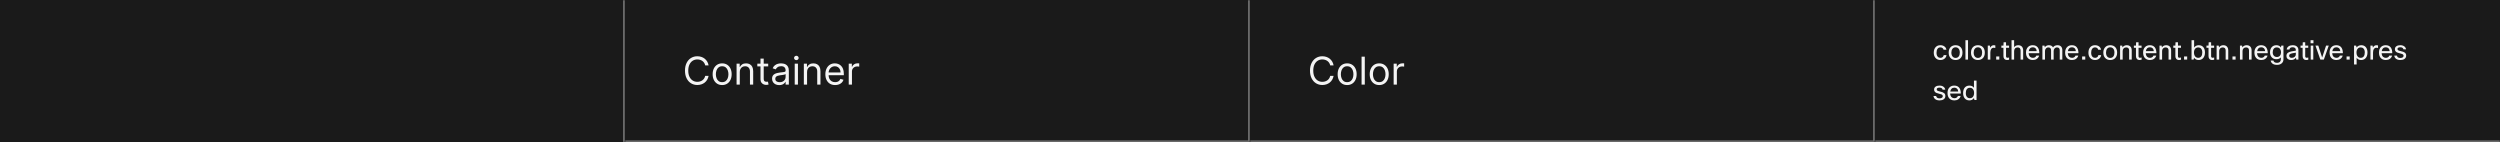 <svg width="1300" height="74" viewBox="0 0 1300 74" fill="none" xmlns="http://www.w3.org/2000/svg">
<rect x="0" y="0" width="1300" height="74" fill="#333333" stroke="none"/>
<mask id="path-1-inside-1_2129_34307" fill="white">
<path d="M0 0H325V74H0V0Z"/>
</mask>
<path d="M0 0H325V74H0V0Z" fill="#1A1A1A"/>
<path d="M324 0V74H326V0H324Z" fill="#707070" mask="url(#path-1-inside-1_2129_34307)"/>
<mask id="path-3-inside-2_2129_34307" fill="white">
<path d="M325 0H650V74H325V0Z"/>
</mask>
<path d="M325 0H650V74H325V0Z" fill="#1A1A1A"/>
<path d="M650 74V75H651V74H650ZM649 0V74H651V0H649ZM650 73H325V75H650V73Z" fill="#707070" mask="url(#path-3-inside-2_2129_34307)"/>
<path d="M368.466 34H366.705C366.6 33.493 366.418 33.048 366.158 32.665C365.902 32.281 365.589 31.959 365.22 31.699C364.856 31.434 364.451 31.235 364.006 31.102C363.561 30.97 363.097 30.903 362.614 30.903C361.733 30.903 360.935 31.126 360.22 31.571C359.51 32.016 358.944 32.672 358.523 33.538C358.106 34.405 357.898 35.468 357.898 36.727C357.898 37.987 358.106 39.05 358.523 39.916C358.944 40.783 359.51 41.438 360.22 41.883C360.935 42.329 361.733 42.551 362.614 42.551C363.097 42.551 363.561 42.485 364.006 42.352C364.451 42.22 364.856 42.023 365.22 41.763C365.589 41.498 365.902 41.173 366.158 40.79C366.418 40.401 366.6 39.956 366.705 39.455H368.466C368.333 40.198 368.092 40.863 367.741 41.45C367.391 42.037 366.955 42.537 366.435 42.949C365.914 43.356 365.329 43.666 364.68 43.879C364.036 44.092 363.348 44.199 362.614 44.199C361.373 44.199 360.27 43.896 359.304 43.29C358.338 42.684 357.578 41.822 357.024 40.705C356.47 39.587 356.193 38.261 356.193 36.727C356.193 35.193 356.47 33.867 357.024 32.75C357.578 31.633 358.338 30.771 359.304 30.165C360.27 29.559 361.373 29.256 362.614 29.256C363.348 29.256 364.036 29.362 364.68 29.575C365.329 29.788 365.914 30.101 366.435 30.513C366.955 30.92 367.391 31.417 367.741 32.004C368.092 32.587 368.333 33.252 368.466 34ZM375.517 44.227C374.532 44.227 373.668 43.993 372.924 43.524C372.186 43.055 371.608 42.4 371.191 41.557C370.779 40.714 370.574 39.729 370.574 38.602C370.574 37.466 370.779 36.474 371.191 35.626C371.608 34.779 372.186 34.121 372.924 33.652C373.668 33.183 374.532 32.949 375.517 32.949C376.502 32.949 377.363 33.183 378.102 33.652C378.845 34.121 379.423 34.779 379.835 35.626C380.252 36.474 380.46 37.466 380.46 38.602C380.46 39.729 380.252 40.714 379.835 41.557C379.423 42.4 378.845 43.055 378.102 43.524C377.363 43.993 376.502 44.227 375.517 44.227ZM375.517 42.722C376.265 42.722 376.88 42.53 377.363 42.146C377.846 41.763 378.204 41.258 378.436 40.633C378.668 40.008 378.784 39.331 378.784 38.602C378.784 37.873 378.668 37.194 378.436 36.564C378.204 35.934 377.846 35.425 377.363 35.037C376.88 34.649 376.265 34.455 375.517 34.455C374.769 34.455 374.153 34.649 373.67 35.037C373.187 35.425 372.83 35.934 372.598 36.564C372.366 37.194 372.25 37.873 372.25 38.602C372.25 39.331 372.366 40.008 372.598 40.633C372.83 41.258 373.187 41.763 373.67 42.146C374.153 42.53 374.769 42.722 375.517 42.722ZM384.695 37.438V44H383.018V33.091H384.638V34.795H384.78C385.036 34.242 385.424 33.796 385.945 33.46C386.465 33.119 387.138 32.949 387.962 32.949C388.7 32.949 389.347 33.1 389.901 33.403C390.455 33.702 390.885 34.156 391.193 34.767C391.501 35.373 391.655 36.14 391.655 37.068V44H389.979V37.182C389.979 36.325 389.756 35.657 389.311 35.179C388.866 34.696 388.255 34.455 387.479 34.455C386.944 34.455 386.465 34.571 386.044 34.803C385.627 35.035 385.298 35.373 385.057 35.818C384.815 36.263 384.695 36.803 384.695 37.438ZM399.462 33.091V34.511H393.809V33.091H399.462ZM395.456 30.477H397.132V40.875C397.132 41.349 397.201 41.704 397.338 41.94C397.48 42.172 397.66 42.329 397.878 42.409C398.101 42.485 398.335 42.523 398.581 42.523C398.766 42.523 398.917 42.513 399.036 42.494C399.154 42.471 399.249 42.452 399.32 42.438L399.661 43.943C399.547 43.986 399.389 44.028 399.185 44.071C398.981 44.118 398.723 44.142 398.411 44.142C397.937 44.142 397.473 44.04 397.019 43.837C396.569 43.633 396.195 43.323 395.897 42.906C395.603 42.49 395.456 41.964 395.456 41.33V30.477ZM405.194 44.256C404.502 44.256 403.875 44.126 403.311 43.865C402.748 43.6 402.301 43.219 401.969 42.722C401.638 42.22 401.472 41.614 401.472 40.903C401.472 40.278 401.595 39.772 401.841 39.383C402.087 38.99 402.417 38.683 402.828 38.46C403.24 38.238 403.695 38.072 404.192 37.963C404.694 37.849 405.198 37.76 405.705 37.693C406.368 37.608 406.905 37.544 407.317 37.501C407.734 37.454 408.037 37.376 408.226 37.267C408.42 37.158 408.517 36.969 408.517 36.699V36.642C408.517 35.941 408.326 35.397 407.942 35.008C407.563 34.62 406.988 34.426 406.216 34.426C405.416 34.426 404.789 34.601 404.334 34.952C403.88 35.302 403.56 35.676 403.375 36.074L401.784 35.506C402.069 34.843 402.447 34.327 402.921 33.957C403.399 33.583 403.92 33.323 404.483 33.176C405.051 33.025 405.61 32.949 406.159 32.949C406.51 32.949 406.912 32.992 407.367 33.077C407.826 33.157 408.269 33.325 408.695 33.581C409.126 33.837 409.483 34.222 409.767 34.739C410.051 35.255 410.194 35.946 410.194 36.812V44H408.517V42.523H408.432C408.319 42.76 408.129 43.013 407.864 43.283C407.599 43.553 407.246 43.782 406.806 43.972C406.365 44.161 405.828 44.256 405.194 44.256ZM405.449 42.75C406.112 42.75 406.671 42.62 407.125 42.359C407.585 42.099 407.93 41.763 408.162 41.351C408.399 40.939 408.517 40.506 408.517 40.051V38.517C408.446 38.602 408.29 38.68 408.049 38.751C407.812 38.818 407.537 38.877 407.225 38.929C406.917 38.976 406.616 39.019 406.323 39.057C406.034 39.09 405.8 39.118 405.62 39.142C405.184 39.199 404.777 39.291 404.398 39.419C404.024 39.542 403.721 39.729 403.489 39.98C403.262 40.226 403.148 40.562 403.148 40.989C403.148 41.571 403.364 42.011 403.794 42.31C404.23 42.603 404.782 42.75 405.449 42.75ZM413.253 44V33.091H414.929V44H413.253ZM414.105 31.273C413.778 31.273 413.497 31.162 413.26 30.939C413.028 30.716 412.912 30.449 412.912 30.136C412.912 29.824 413.028 29.556 413.26 29.334C413.497 29.111 413.778 29 414.105 29C414.432 29 414.711 29.111 414.943 29.334C415.18 29.556 415.298 29.824 415.298 30.136C415.298 30.449 415.18 30.716 414.943 30.939C414.711 31.162 414.432 31.273 414.105 31.273ZM419.675 37.438V44H417.999V33.091H419.618V34.795H419.76C420.016 34.242 420.404 33.796 420.925 33.46C421.446 33.119 422.118 32.949 422.942 32.949C423.681 32.949 424.327 33.1 424.881 33.403C425.435 33.702 425.866 34.156 426.174 34.767C426.481 35.373 426.635 36.14 426.635 37.068V44H424.959V37.182C424.959 36.325 424.737 35.657 424.292 35.179C423.846 34.696 423.236 34.455 422.459 34.455C421.924 34.455 421.446 34.571 421.025 34.803C420.608 35.035 420.279 35.373 420.037 35.818C419.796 36.263 419.675 36.803 419.675 37.438ZM434.272 44.227C433.221 44.227 432.314 43.995 431.552 43.531C430.794 43.062 430.21 42.409 429.798 41.571C429.39 40.728 429.187 39.748 429.187 38.631C429.187 37.513 429.39 36.528 429.798 35.676C430.21 34.819 430.782 34.151 431.516 33.673C432.255 33.19 433.117 32.949 434.102 32.949C434.67 32.949 435.231 33.044 435.785 33.233C436.339 33.422 436.843 33.73 437.298 34.156C437.752 34.578 438.114 35.136 438.384 35.832C438.654 36.528 438.789 37.385 438.789 38.403V39.114H430.38V37.665H437.085C437.085 37.049 436.961 36.5 436.715 36.017C436.474 35.534 436.128 35.153 435.678 34.874C435.233 34.594 434.708 34.455 434.102 34.455C433.434 34.455 432.856 34.62 432.369 34.952C431.886 35.278 431.514 35.705 431.254 36.23C430.993 36.756 430.863 37.319 430.863 37.92V38.886C430.863 39.71 431.005 40.409 431.289 40.981C431.578 41.55 431.978 41.983 432.489 42.281C433.001 42.575 433.595 42.722 434.272 42.722C434.712 42.722 435.11 42.66 435.465 42.537C435.825 42.409 436.135 42.22 436.396 41.969C436.656 41.713 436.857 41.396 436.999 41.017L438.619 41.472C438.448 42.021 438.162 42.504 437.759 42.92C437.357 43.332 436.86 43.654 436.268 43.886C435.676 44.114 435.011 44.227 434.272 44.227ZM441.339 44V33.091H442.958V34.739H443.072C443.271 34.199 443.63 33.761 444.151 33.425C444.672 33.089 445.259 32.92 445.913 32.92C446.036 32.92 446.19 32.923 446.374 32.928C446.559 32.932 446.699 32.939 446.793 32.949V34.653C446.737 34.639 446.606 34.618 446.403 34.59C446.204 34.556 445.993 34.54 445.771 34.54C445.24 34.54 444.767 34.651 444.35 34.874C443.938 35.091 443.612 35.394 443.37 35.783C443.133 36.166 443.015 36.604 443.015 37.097V44H441.339Z" fill="white" fill-opacity="0.95"/>
<mask id="path-6-inside-3_2129_34307" fill="white">
<path d="M650 0H975V74H650V0Z"/>
</mask>
<path d="M650 0H975V74H650V0Z" fill="#1A1A1A"/>
<path d="M975 74V75H976V74H975ZM974 0V74H976V0H974ZM975 73H650V75H975V73Z" fill="#707070" mask="url(#path-6-inside-3_2129_34307)"/>
<path d="M693.466 34H691.705C691.6 33.493 691.418 33.048 691.158 32.665C690.902 32.281 690.589 31.959 690.22 31.699C689.856 31.434 689.451 31.235 689.006 31.102C688.561 30.97 688.097 30.903 687.614 30.903C686.733 30.903 685.935 31.126 685.22 31.571C684.51 32.016 683.944 32.672 683.523 33.538C683.106 34.405 682.898 35.468 682.898 36.727C682.898 37.987 683.106 39.05 683.523 39.916C683.944 40.783 684.51 41.438 685.22 41.883C685.935 42.329 686.733 42.551 687.614 42.551C688.097 42.551 688.561 42.485 689.006 42.352C689.451 42.22 689.856 42.023 690.22 41.763C690.589 41.498 690.902 41.173 691.158 40.79C691.418 40.401 691.6 39.956 691.705 39.455H693.466C693.333 40.198 693.092 40.863 692.741 41.45C692.391 42.037 691.955 42.537 691.435 42.949C690.914 43.356 690.329 43.666 689.68 43.879C689.036 44.092 688.348 44.199 687.614 44.199C686.373 44.199 685.27 43.896 684.304 43.29C683.338 42.684 682.578 41.822 682.024 40.705C681.47 39.587 681.193 38.261 681.193 36.727C681.193 35.193 681.47 33.867 682.024 32.75C682.578 31.633 683.338 30.771 684.304 30.165C685.27 29.559 686.373 29.256 687.614 29.256C688.348 29.256 689.036 29.362 689.68 29.575C690.329 29.788 690.914 30.101 691.435 30.513C691.955 30.92 692.391 31.417 692.741 32.004C693.092 32.587 693.333 33.252 693.466 34ZM700.517 44.227C699.532 44.227 698.668 43.993 697.924 43.524C697.186 43.055 696.608 42.4 696.191 41.557C695.779 40.714 695.574 39.729 695.574 38.602C695.574 37.466 695.779 36.474 696.191 35.626C696.608 34.779 697.186 34.121 697.924 33.652C698.668 33.183 699.532 32.949 700.517 32.949C701.502 32.949 702.363 33.183 703.102 33.652C703.845 34.121 704.423 34.779 704.835 35.626C705.252 36.474 705.46 37.466 705.46 38.602C705.46 39.729 705.252 40.714 704.835 41.557C704.423 42.4 703.845 43.055 703.102 43.524C702.363 43.993 701.502 44.227 700.517 44.227ZM700.517 42.722C701.265 42.722 701.88 42.53 702.363 42.146C702.846 41.763 703.204 41.258 703.436 40.633C703.668 40.008 703.784 39.331 703.784 38.602C703.784 37.873 703.668 37.194 703.436 36.564C703.204 35.934 702.846 35.425 702.363 35.037C701.88 34.649 701.265 34.455 700.517 34.455C699.769 34.455 699.153 34.649 698.67 35.037C698.187 35.425 697.83 35.934 697.598 36.564C697.366 37.194 697.25 37.873 697.25 38.602C697.25 39.331 697.366 40.008 697.598 40.633C697.83 41.258 698.187 41.763 698.67 42.146C699.153 42.53 699.769 42.722 700.517 42.722ZM709.695 29.454V44H708.018V29.454H709.695ZM717.196 44.227C716.212 44.227 715.347 43.993 714.604 43.524C713.865 43.055 713.288 42.4 712.871 41.557C712.459 40.714 712.253 39.729 712.253 38.602C712.253 37.466 712.459 36.474 712.871 35.626C713.288 34.779 713.865 34.121 714.604 33.652C715.347 33.183 716.212 32.949 717.196 32.949C718.181 32.949 719.043 33.183 719.782 33.652C720.525 34.121 721.103 34.779 721.515 35.626C721.931 36.474 722.14 37.466 722.14 38.602C722.14 39.729 721.931 40.714 721.515 41.557C721.103 42.4 720.525 43.055 719.782 43.524C719.043 43.993 718.181 44.227 717.196 44.227ZM717.196 42.722C717.944 42.722 718.56 42.53 719.043 42.146C719.526 41.763 719.883 41.258 720.115 40.633C720.347 40.008 720.463 39.331 720.463 38.602C720.463 37.873 720.347 37.194 720.115 36.564C719.883 35.934 719.526 35.425 719.043 35.037C718.56 34.649 717.944 34.455 717.196 34.455C716.448 34.455 715.833 34.649 715.35 35.037C714.867 35.425 714.509 35.934 714.277 36.564C714.045 37.194 713.929 37.873 713.929 38.602C713.929 39.331 714.045 40.008 714.277 40.633C714.509 41.258 714.867 41.763 715.35 42.146C715.833 42.53 716.448 42.722 717.196 42.722ZM724.698 44V33.091H726.317V34.739H726.431C726.63 34.199 726.99 33.761 727.511 33.425C728.031 33.089 728.619 32.92 729.272 32.92C729.395 32.92 729.549 32.923 729.734 32.928C729.918 32.932 730.058 32.939 730.153 32.949V34.653C730.096 34.639 729.966 34.618 729.762 34.59C729.563 34.556 729.353 34.54 729.13 34.54C728.6 34.54 728.126 34.651 727.71 34.874C727.298 35.091 726.971 35.394 726.729 35.783C726.493 36.166 726.374 36.604 726.374 37.097V44H724.698Z" fill="white" fill-opacity="0.95"/>
<mask id="path-9-inside-4_2129_34307" fill="white">
<path d="M975 0H1300V74H975V0Z"/>
</mask>
<path d="M975 0H1300V74H975V0Z" fill="#1A1A1A"/>
<path d="M1300 73H975V75H1300V73Z" fill="#707070" mask="url(#path-9-inside-4_2129_34307)"/>
<path d="M1010.73 28.662H1012.2C1012.08 29.446 1011.72 30.076 1011.09 30.552C1010.52 30.991 1009.83 31.21 1009 31.21C1007.93 31.21 1007.08 30.841 1006.44 30.104C1005.85 29.423 1005.56 28.527 1005.56 27.416C1005.56 26.128 1005.91 25.129 1006.62 24.42C1007.23 23.813 1008.02 23.51 1008.99 23.51C1009.89 23.51 1010.62 23.748 1011.2 24.224C1011.72 24.644 1012.03 25.195 1012.14 25.876H1010.66C1010.56 25.484 1010.37 25.181 1010.08 24.966C1009.8 24.751 1009.45 24.644 1009.02 24.644C1008.36 24.644 1007.85 24.905 1007.49 25.428C1007.16 25.913 1006.99 26.59 1006.99 27.458C1006.99 28.363 1007.21 29.049 1007.66 29.516C1008.01 29.889 1008.47 30.076 1009.03 30.076C1009.52 30.076 1009.91 29.936 1010.22 29.656C1010.49 29.413 1010.66 29.082 1010.73 28.662ZM1013.31 27.36C1013.31 26.025 1013.71 25.017 1014.5 24.336C1015.14 23.785 1015.94 23.51 1016.91 23.51C1018.04 23.51 1018.93 23.869 1019.57 24.588C1020.19 25.26 1020.49 26.184 1020.49 27.36C1020.49 28.676 1020.11 29.679 1019.33 30.37C1018.7 30.93 1017.89 31.21 1016.9 31.21C1015.77 31.21 1014.88 30.837 1014.22 30.09C1013.62 29.409 1013.31 28.499 1013.31 27.36ZM1014.71 27.36C1014.71 28.293 1014.95 29.007 1015.43 29.502C1015.82 29.913 1016.32 30.118 1016.92 30.118C1017.63 30.118 1018.18 29.852 1018.56 29.32C1018.92 28.835 1019.09 28.181 1019.09 27.36C1019.09 26.408 1018.86 25.689 1018.39 25.204C1018.01 24.803 1017.52 24.602 1016.91 24.602C1016.21 24.602 1015.66 24.868 1015.27 25.4C1014.9 25.885 1014.71 26.539 1014.71 27.36ZM1023.37 20.92V31H1022.03V20.92H1023.37ZM1024.92 27.36C1024.92 26.025 1025.32 25.017 1026.11 24.336C1026.74 23.785 1027.55 23.51 1028.52 23.51C1029.65 23.51 1030.53 23.869 1031.18 24.588C1031.79 25.26 1032.1 26.184 1032.1 27.36C1032.1 28.676 1031.71 29.679 1030.94 30.37C1030.3 30.93 1029.49 31.21 1028.5 31.21C1027.37 31.21 1026.48 30.837 1025.83 30.09C1025.22 29.409 1024.92 28.499 1024.92 27.36ZM1026.32 27.36C1026.32 28.293 1026.56 29.007 1027.03 29.502C1027.43 29.913 1027.92 30.118 1028.53 30.118C1029.24 30.118 1029.79 29.852 1030.17 29.32C1030.52 28.835 1030.7 28.181 1030.7 27.36C1030.7 26.408 1030.47 25.689 1030 25.204C1029.62 24.803 1029.12 24.602 1028.52 24.602C1027.82 24.602 1027.27 24.868 1026.88 25.4C1026.51 25.885 1026.32 26.539 1026.32 27.36ZM1034.98 31H1033.64V23.72H1034.74L1034.93 24.798C1035.34 23.939 1035.95 23.51 1036.77 23.51C1037.04 23.51 1037.31 23.543 1037.57 23.608V24.952C1037.25 24.868 1036.97 24.826 1036.72 24.826C1036.18 24.826 1035.75 25.045 1035.44 25.484C1035.14 25.923 1034.98 26.543 1034.98 27.346V31ZM1039.64 31H1038.02V29.376H1039.64V31ZM1044.73 29.922V31.07C1044.39 31.163 1044.06 31.21 1043.74 31.21C1043.07 31.21 1042.56 31 1042.23 30.58C1041.94 30.235 1041.79 29.773 1041.79 29.194V24.868H1040.72V23.72H1041.79L1041.88 21.97H1043.14V23.72H1044.71V24.868H1043.14V29.222C1043.14 29.763 1043.39 30.034 1043.91 30.034C1044.15 30.034 1044.43 29.997 1044.73 29.922ZM1047.34 31H1046V20.92H1047.34V24.546C1047.87 23.855 1048.58 23.51 1049.47 23.51C1050.33 23.51 1050.99 23.776 1051.44 24.308C1051.84 24.784 1052.05 25.433 1052.05 26.254V31H1050.7V26.268C1050.7 25.195 1050.18 24.658 1049.15 24.658C1048.6 24.658 1048.15 24.849 1047.8 25.232C1047.5 25.577 1047.34 26.021 1047.34 26.562V31ZM1058.9 28.9H1060.35C1060.15 29.637 1059.74 30.216 1059.13 30.636C1058.57 31.019 1057.88 31.21 1057.09 31.21C1055.94 31.21 1055.05 30.846 1054.4 30.118C1053.81 29.437 1053.52 28.517 1053.52 27.36C1053.52 26.044 1053.89 25.045 1054.64 24.364C1055.26 23.795 1056.05 23.51 1057.02 23.51C1058.16 23.51 1059.02 23.879 1059.6 24.616C1060.16 25.325 1060.44 26.338 1060.44 27.654H1054.89C1054.95 28.513 1055.21 29.152 1055.68 29.572C1056.06 29.908 1056.54 30.076 1057.13 30.076C1057.59 30.076 1057.99 29.95 1058.32 29.698C1058.6 29.483 1058.79 29.217 1058.9 28.9ZM1057.05 24.588C1056.45 24.588 1055.97 24.775 1055.61 25.148C1055.26 25.493 1055.04 25.974 1054.95 26.59H1059.06C1059.02 25.89 1058.78 25.367 1058.36 25.022C1058.03 24.733 1057.59 24.588 1057.05 24.588ZM1063.39 31H1062.05V23.72H1063.15L1063.29 24.574C1063.79 23.865 1064.5 23.51 1065.44 23.51C1066.45 23.51 1067.17 23.893 1067.58 24.658C1068.06 23.893 1068.85 23.51 1069.94 23.51C1070.76 23.51 1071.38 23.757 1071.82 24.252C1072.21 24.709 1072.41 25.335 1072.41 26.128V31H1071.06V26.226C1071.06 25.181 1070.59 24.658 1069.65 24.658C1069.09 24.658 1068.64 24.877 1068.31 25.316C1068.04 25.671 1067.9 26.086 1067.9 26.562V31H1066.56V26.226C1066.56 25.181 1066.09 24.658 1065.14 24.658C1064.62 24.658 1064.19 24.863 1063.84 25.274C1063.54 25.619 1063.39 26.035 1063.39 26.52V31ZM1079.25 28.9H1080.71C1080.51 29.637 1080.1 30.216 1079.49 30.636C1078.92 31.019 1078.24 31.21 1077.45 31.21C1076.3 31.21 1075.4 30.846 1074.76 30.118C1074.17 29.437 1073.88 28.517 1073.88 27.36C1073.88 26.044 1074.25 25.045 1075 24.364C1075.61 23.795 1076.41 23.51 1077.38 23.51C1078.52 23.51 1079.38 23.879 1079.95 24.616C1080.51 25.325 1080.79 26.338 1080.79 27.654H1075.25C1075.31 28.513 1075.57 29.152 1076.03 29.572C1076.42 29.908 1076.9 30.076 1077.49 30.076C1077.95 30.076 1078.34 29.95 1078.68 29.698C1078.96 29.483 1079.15 29.217 1079.25 28.9ZM1077.41 24.588C1076.81 24.588 1076.33 24.775 1075.96 25.148C1075.62 25.493 1075.4 25.974 1075.31 26.59H1079.42C1079.38 25.89 1079.14 25.367 1078.72 25.022C1078.39 24.733 1077.95 24.588 1077.41 24.588ZM1084.34 31H1082.71V29.376H1084.34V31ZM1091.14 28.662H1092.61C1092.5 29.446 1092.13 30.076 1091.51 30.552C1090.94 30.991 1090.24 31.21 1089.42 31.21C1088.35 31.21 1087.49 30.841 1086.86 30.104C1086.27 29.423 1085.98 28.527 1085.98 27.416C1085.98 26.128 1086.33 25.129 1087.04 24.42C1087.65 23.813 1088.44 23.51 1089.41 23.51C1090.3 23.51 1091.04 23.748 1091.62 24.224C1092.13 24.644 1092.45 25.195 1092.56 25.876H1091.07C1090.98 25.484 1090.79 25.181 1090.5 24.966C1090.22 24.751 1089.87 24.644 1089.44 24.644C1088.77 24.644 1088.26 24.905 1087.91 25.428C1087.57 25.913 1087.41 26.59 1087.41 27.458C1087.41 28.363 1087.63 29.049 1088.08 29.516C1088.43 29.889 1088.89 30.076 1089.45 30.076C1089.94 30.076 1090.33 29.936 1090.64 29.656C1090.91 29.413 1091.08 29.082 1091.14 28.662ZM1093.73 27.36C1093.73 26.025 1094.13 25.017 1094.92 24.336C1095.55 23.785 1096.36 23.51 1097.33 23.51C1098.46 23.51 1099.34 23.869 1099.99 24.588C1100.6 25.26 1100.91 26.184 1100.91 27.36C1100.91 28.676 1100.52 29.679 1099.75 30.37C1099.12 30.93 1098.3 31.21 1097.31 31.21C1096.18 31.21 1095.29 30.837 1094.64 30.09C1094.03 29.409 1093.73 28.499 1093.73 27.36ZM1095.13 27.36C1095.13 28.293 1095.37 29.007 1095.84 29.502C1096.24 29.913 1096.74 30.118 1097.34 30.118C1098.05 30.118 1098.6 29.852 1098.98 29.32C1099.33 28.835 1099.51 28.181 1099.51 27.36C1099.51 26.408 1099.28 25.689 1098.81 25.204C1098.43 24.803 1097.93 24.602 1097.33 24.602C1096.63 24.602 1096.08 24.868 1095.69 25.4C1095.32 25.885 1095.13 26.539 1095.13 27.36ZM1103.79 31H1102.45V23.72H1103.55L1103.71 24.644C1104.25 23.888 1104.99 23.51 1105.92 23.51C1106.78 23.51 1107.44 23.776 1107.89 24.308C1108.3 24.784 1108.5 25.433 1108.5 26.254V31H1107.15V26.268C1107.15 25.195 1106.63 24.658 1105.6 24.658C1105.06 24.658 1104.61 24.845 1104.27 25.218C1103.95 25.554 1103.79 25.983 1103.79 26.506V31ZM1113.64 29.922V31.07C1113.29 31.163 1112.96 31.21 1112.65 31.21C1111.97 31.21 1111.47 31 1111.13 30.58C1110.84 30.235 1110.7 29.773 1110.7 29.194V24.868H1109.62V23.72H1110.7L1110.78 21.97H1112.04V23.72H1113.61V24.868H1112.04V29.222C1112.04 29.763 1112.3 30.034 1112.81 30.034C1113.06 30.034 1113.33 29.997 1113.64 29.922ZM1119.79 28.9H1121.25C1121.04 29.637 1120.64 30.216 1120.03 30.636C1119.46 31.019 1118.78 31.21 1117.99 31.21C1116.84 31.21 1115.94 30.846 1115.3 30.118C1114.71 29.437 1114.42 28.517 1114.42 27.36C1114.42 26.044 1114.79 25.045 1115.54 24.364C1116.15 23.795 1116.94 23.51 1117.92 23.51C1119.05 23.51 1119.91 23.879 1120.49 24.616C1121.05 25.325 1121.33 26.338 1121.33 27.654H1115.79C1115.84 28.513 1116.1 29.152 1116.57 29.572C1116.95 29.908 1117.44 30.076 1118.03 30.076C1118.48 30.076 1118.88 29.95 1119.22 29.698C1119.5 29.483 1119.69 29.217 1119.79 28.9ZM1117.94 24.588C1117.35 24.588 1116.87 24.775 1116.5 25.148C1116.16 25.493 1115.94 25.974 1115.84 26.59H1119.96C1119.91 25.89 1119.68 25.367 1119.26 25.022C1118.92 24.733 1118.48 24.588 1117.94 24.588ZM1124.29 31H1122.94V23.72H1124.05L1124.2 24.644C1124.74 23.888 1125.48 23.51 1126.41 23.51C1127.27 23.51 1127.93 23.776 1128.39 24.308C1128.79 24.784 1128.99 25.433 1128.99 26.254V31H1127.65V26.268C1127.65 25.195 1127.13 24.658 1126.09 24.658C1125.55 24.658 1125.11 24.845 1124.76 25.218C1124.45 25.554 1124.29 25.983 1124.29 26.506V31ZM1134.13 29.922V31.07C1133.79 31.163 1133.46 31.21 1133.14 31.21C1132.47 31.21 1131.96 31 1131.63 30.58C1131.34 30.235 1131.19 29.773 1131.19 29.194V24.868H1130.12V23.72H1131.19L1131.28 21.97H1132.54V23.72H1134.11V24.868H1132.54V29.222C1132.54 29.763 1132.79 30.034 1133.31 30.034C1133.55 30.034 1133.83 29.997 1134.13 29.922ZM1137.33 31H1135.71V29.376H1137.33V31ZM1140.7 31H1139.6V20.92H1140.94V24.728C1141.51 23.916 1142.32 23.51 1143.38 23.51C1144.42 23.51 1145.23 23.883 1145.81 24.63C1146.32 25.302 1146.58 26.193 1146.58 27.304C1146.58 28.62 1146.23 29.628 1145.53 30.328C1144.94 30.916 1144.19 31.21 1143.28 31.21C1142.24 31.21 1141.45 30.818 1140.91 30.034L1140.7 31ZM1145.18 27.276C1145.18 26.361 1144.95 25.675 1144.5 25.218C1144.13 24.845 1143.66 24.658 1143.07 24.658C1142.39 24.658 1141.84 24.905 1141.44 25.4C1141.06 25.876 1140.87 26.501 1140.87 27.276C1140.87 28.209 1141.1 28.923 1141.56 29.418C1141.94 29.847 1142.44 30.062 1143.07 30.062C1143.77 30.062 1144.3 29.805 1144.66 29.292C1145.01 28.816 1145.18 28.144 1145.18 27.276ZM1151.37 29.922V31.07C1151.03 31.163 1150.7 31.21 1150.38 31.21C1149.71 31.21 1149.2 31 1148.87 30.58C1148.58 30.235 1148.43 29.773 1148.43 29.194V24.868H1147.36V23.72H1148.43L1148.52 21.97H1149.78V23.72H1151.35V24.868H1149.78V29.222C1149.78 29.763 1150.04 30.034 1150.55 30.034C1150.79 30.034 1151.07 29.997 1151.37 29.922ZM1153.98 31H1152.64V23.72H1153.74L1153.9 24.644C1154.44 23.888 1155.18 23.51 1156.11 23.51C1156.97 23.51 1157.63 23.776 1158.08 24.308C1158.49 24.784 1158.69 25.433 1158.69 26.254V31H1157.34V26.268C1157.34 25.195 1156.82 24.658 1155.79 24.658C1155.25 24.658 1154.8 24.845 1154.46 25.218C1154.14 25.554 1153.98 25.983 1153.98 26.506V31ZM1162.51 31H1160.89V29.376H1162.51V31ZM1166.12 31H1164.78V23.72H1165.88L1166.04 24.644C1166.58 23.888 1167.32 23.51 1168.25 23.51C1169.11 23.51 1169.77 23.776 1170.22 24.308C1170.63 24.784 1170.83 25.433 1170.83 26.254V31H1169.48V26.268C1169.48 25.195 1168.96 24.658 1167.93 24.658C1167.39 24.658 1166.94 24.845 1166.6 25.218C1166.28 25.554 1166.12 25.983 1166.12 26.506V31ZM1177.68 28.9H1179.13C1178.93 29.637 1178.52 30.216 1177.92 30.636C1177.35 31.019 1176.67 31.21 1175.87 31.21C1174.72 31.21 1173.83 30.846 1173.18 30.118C1172.6 29.437 1172.3 28.517 1172.3 27.36C1172.3 26.044 1172.68 25.045 1173.42 24.364C1174.04 23.795 1174.83 23.51 1175.8 23.51C1176.94 23.51 1177.8 23.879 1178.38 24.616C1178.94 25.325 1179.22 26.338 1179.22 27.654H1173.67C1173.73 28.513 1173.99 29.152 1174.46 29.572C1174.84 29.908 1175.33 30.076 1175.91 30.076C1176.37 30.076 1176.77 29.95 1177.1 29.698C1177.38 29.483 1177.58 29.217 1177.68 28.9ZM1175.83 24.588C1175.23 24.588 1174.75 24.775 1174.39 25.148C1174.04 25.493 1173.82 25.974 1173.73 26.59H1177.85C1177.8 25.89 1177.57 25.367 1177.15 25.022C1176.81 24.733 1176.37 24.588 1175.83 24.588ZM1180.75 31.49H1182.19C1182.25 31.863 1182.44 32.153 1182.75 32.358C1183.06 32.563 1183.48 32.666 1183.99 32.666C1184.71 32.666 1185.25 32.479 1185.6 32.106C1185.9 31.789 1186.05 31.345 1186.05 30.776V29.838C1185.51 30.473 1184.7 30.79 1183.63 30.79C1182.66 30.79 1181.87 30.44 1181.26 29.74C1180.69 29.087 1180.41 28.237 1180.41 27.192C1180.41 25.979 1180.75 25.041 1181.45 24.378C1182.03 23.799 1182.79 23.51 1183.71 23.51C1184.76 23.51 1185.55 23.902 1186.08 24.686L1186.29 23.72H1187.4V30.846C1187.4 31.761 1187.06 32.479 1186.4 33.002C1185.8 33.487 1185.02 33.73 1184.04 33.73C1183.02 33.73 1182.22 33.501 1181.64 33.044C1181.16 32.661 1180.86 32.143 1180.75 31.49ZM1181.81 27.22C1181.81 28.013 1182.04 28.634 1182.51 29.082C1182.89 29.455 1183.36 29.642 1183.92 29.642C1184.66 29.642 1185.23 29.399 1185.62 28.914C1185.95 28.503 1186.12 27.953 1186.12 27.262C1186.12 26.375 1185.89 25.699 1185.44 25.232C1185.05 24.849 1184.55 24.658 1183.92 24.658C1183.23 24.658 1182.7 24.896 1182.33 25.372C1181.98 25.82 1181.81 26.436 1181.81 27.22ZM1190.51 25.75H1189.08C1189.16 25.022 1189.5 24.457 1190.12 24.056C1190.67 23.692 1191.36 23.51 1192.2 23.51C1193.2 23.51 1193.97 23.771 1194.5 24.294C1194.95 24.742 1195.17 25.321 1195.17 26.03V31H1194.06L1193.9 30.006C1193.33 30.809 1192.52 31.21 1191.46 31.21C1190.63 31.21 1189.98 30.986 1189.51 30.538C1189.13 30.165 1188.94 29.693 1188.94 29.124C1188.94 28.405 1189.19 27.85 1189.68 27.458C1190.12 27.113 1190.79 26.861 1191.7 26.702L1193.83 26.338V25.974C1193.83 25.498 1193.66 25.139 1193.34 24.896C1193.05 24.681 1192.65 24.574 1192.15 24.574C1191.16 24.574 1190.61 24.966 1190.51 25.75ZM1191.78 30.076C1192.35 30.076 1192.85 29.889 1193.27 29.516C1193.64 29.171 1193.83 28.774 1193.83 28.326V27.388L1192.02 27.71C1191.36 27.822 1190.91 27.995 1190.66 28.228C1190.47 28.415 1190.37 28.667 1190.37 28.984C1190.37 29.339 1190.49 29.609 1190.73 29.796C1190.98 29.983 1191.33 30.076 1191.78 30.076ZM1200.31 29.922V31.07C1199.96 31.163 1199.63 31.21 1199.31 31.21C1198.64 31.21 1198.14 31 1197.8 30.58C1197.51 30.235 1197.37 29.773 1197.37 29.194V24.868H1196.29V23.72H1197.37L1197.45 21.97H1198.71V23.72H1200.28V24.868H1198.71V29.222C1198.71 29.763 1198.97 30.034 1199.48 30.034C1199.72 30.034 1200 29.997 1200.31 29.922ZM1203 22.502H1201.49V20.92H1203V22.502ZM1202.91 31H1201.57V23.72H1202.91V31ZM1209.55 23.72H1210.95L1208.39 31H1206.57L1204.04 23.72H1205.51L1207.52 29.908L1209.55 23.72ZM1216.75 28.9H1218.21C1218 29.637 1217.6 30.216 1216.99 30.636C1216.42 31.019 1215.74 31.21 1214.95 31.21C1213.8 31.21 1212.9 30.846 1212.26 30.118C1211.67 29.437 1211.38 28.517 1211.38 27.36C1211.38 26.044 1211.75 25.045 1212.5 24.364C1213.11 23.795 1213.91 23.51 1214.88 23.51C1216.02 23.51 1216.87 23.879 1217.45 24.616C1218.01 25.325 1218.29 26.338 1218.29 27.654H1212.75C1212.8 28.513 1213.07 29.152 1213.53 29.572C1213.92 29.908 1214.4 30.076 1214.99 30.076C1215.45 30.076 1215.84 29.95 1216.18 29.698C1216.46 29.483 1216.65 29.217 1216.75 28.9ZM1214.9 24.588C1214.31 24.588 1213.83 24.775 1213.46 25.148C1213.12 25.493 1212.9 25.974 1212.8 26.59H1216.92C1216.87 25.89 1216.64 25.367 1216.22 25.022C1215.88 24.733 1215.45 24.588 1214.9 24.588ZM1221.84 31H1220.21V29.376H1221.84V31ZM1224.1 23.72H1225.21L1225.42 24.672C1226.01 23.897 1226.84 23.51 1227.88 23.51C1228.93 23.51 1229.74 23.883 1230.32 24.63C1230.83 25.302 1231.09 26.193 1231.09 27.304C1231.09 28.62 1230.74 29.628 1230.04 30.328C1229.45 30.916 1228.7 31.21 1227.78 31.21C1226.75 31.21 1225.97 30.827 1225.45 30.062V33.52H1224.1V23.72ZM1229.69 27.276C1229.69 26.361 1229.46 25.675 1229 25.218C1228.64 24.845 1228.16 24.658 1227.57 24.658C1226.89 24.658 1226.35 24.905 1225.95 25.4C1225.57 25.876 1225.38 26.501 1225.38 27.276C1225.38 28.209 1225.6 28.923 1226.06 29.418C1226.44 29.847 1226.95 30.062 1227.57 30.062C1228.27 30.062 1228.81 29.805 1229.17 29.292C1229.51 28.816 1229.69 28.144 1229.69 27.276ZM1233.98 31H1232.63V23.72H1233.74L1233.92 24.798C1234.33 23.939 1234.95 23.51 1235.77 23.51C1236.04 23.51 1236.31 23.543 1236.57 23.608V24.952C1236.25 24.868 1235.96 24.826 1235.71 24.826C1235.17 24.826 1234.75 25.045 1234.44 25.484C1234.13 25.923 1233.98 26.543 1233.98 27.346V31ZM1242.44 28.9H1243.9C1243.69 29.637 1243.29 30.216 1242.68 30.636C1242.11 31.019 1241.43 31.21 1240.64 31.21C1239.49 31.21 1238.59 30.846 1237.95 30.118C1237.36 29.437 1237.07 28.517 1237.07 27.36C1237.07 26.044 1237.44 25.045 1238.19 24.364C1238.8 23.795 1239.6 23.51 1240.57 23.51C1241.7 23.51 1242.56 23.879 1243.14 24.616C1243.7 25.325 1243.98 26.338 1243.98 27.654H1238.44C1238.49 28.513 1238.76 29.152 1239.22 29.572C1239.6 29.908 1240.09 30.076 1240.68 30.076C1241.14 30.076 1241.53 29.95 1241.87 29.698C1242.15 29.483 1242.34 29.217 1242.44 28.9ZM1240.59 24.588C1240 24.588 1239.52 24.775 1239.15 25.148C1238.81 25.493 1238.59 25.974 1238.49 26.59H1242.61C1242.56 25.89 1242.33 25.367 1241.91 25.022C1241.57 24.733 1241.14 24.588 1240.59 24.588ZM1249.85 29.026C1249.85 28.615 1249.63 28.307 1249.21 28.102C1248.95 27.99 1248.46 27.85 1247.74 27.682C1246.84 27.486 1246.2 27.201 1245.82 26.828C1245.5 26.511 1245.34 26.095 1245.34 25.582C1245.34 24.901 1245.62 24.378 1246.17 24.014C1246.66 23.678 1247.33 23.51 1248.17 23.51C1249.04 23.51 1249.74 23.725 1250.28 24.154C1250.75 24.527 1251.04 25.022 1251.15 25.638H1249.78C1249.62 24.929 1249.08 24.574 1248.16 24.574C1247.64 24.574 1247.26 24.667 1247.01 24.854C1246.8 25.013 1246.7 25.213 1246.7 25.456C1246.7 25.755 1246.81 25.979 1247.04 26.128C1247.27 26.277 1247.72 26.427 1248.39 26.576C1249.42 26.8 1250.13 27.075 1250.54 27.402C1250.98 27.766 1251.21 28.275 1251.21 28.928C1251.21 29.656 1250.91 30.23 1250.31 30.65C1249.77 31.023 1249.06 31.21 1248.17 31.21C1247.2 31.21 1246.43 30.977 1245.86 30.51C1245.36 30.099 1245.09 29.567 1245.03 28.914H1246.41C1246.55 29.735 1247.15 30.146 1248.18 30.146C1248.74 30.146 1249.18 30.025 1249.49 29.782C1249.73 29.586 1249.85 29.334 1249.85 29.026ZM1010.24 50.026C1010.24 49.615 1010.02 49.307 1009.59 49.102C1009.34 48.99 1008.85 48.85 1008.12 48.682C1007.23 48.486 1006.59 48.201 1006.2 47.828C1005.89 47.511 1005.73 47.095 1005.73 46.582C1005.73 45.901 1006 45.378 1006.55 45.014C1007.05 44.678 1007.72 44.51 1008.56 44.51C1009.42 44.51 1010.13 44.725 1010.67 45.154C1011.14 45.527 1011.43 46.022 1011.54 46.638H1010.17C1010.01 45.929 1009.47 45.574 1008.54 45.574C1008.03 45.574 1007.65 45.667 1007.39 45.854C1007.19 46.013 1007.09 46.213 1007.09 46.456C1007.09 46.755 1007.2 46.979 1007.42 47.128C1007.66 47.277 1008.11 47.427 1008.78 47.576C1009.81 47.8 1010.52 48.075 1010.92 48.402C1011.37 48.766 1011.59 49.275 1011.59 49.928C1011.59 50.656 1011.3 51.23 1010.7 51.65C1010.16 52.023 1009.44 52.21 1008.56 52.21C1007.59 52.21 1006.82 51.977 1006.25 51.51C1005.75 51.099 1005.48 50.567 1005.42 49.914H1006.79C1006.94 50.735 1007.53 51.146 1008.57 51.146C1009.13 51.146 1009.56 51.025 1009.87 50.782C1010.11 50.586 1010.24 50.334 1010.24 50.026ZM1018.09 49.9H1019.54C1019.34 50.637 1018.93 51.216 1018.32 51.636C1017.76 52.019 1017.07 52.21 1016.28 52.21C1015.13 52.21 1014.24 51.846 1013.59 51.118C1013 50.437 1012.71 49.517 1012.71 48.36C1012.71 47.044 1013.08 46.045 1013.83 45.364C1014.45 44.795 1015.24 44.51 1016.21 44.51C1017.35 44.51 1018.21 44.879 1018.79 45.616C1019.35 46.325 1019.63 47.338 1019.63 48.654H1014.08C1014.14 49.513 1014.4 50.152 1014.87 50.572C1015.25 50.908 1015.73 51.076 1016.32 51.076C1016.78 51.076 1017.18 50.95 1017.51 50.698C1017.79 50.483 1017.98 50.217 1018.09 49.9ZM1016.24 45.588C1015.64 45.588 1015.16 45.775 1014.8 46.148C1014.45 46.493 1014.23 46.974 1014.14 47.59H1018.25C1018.21 46.89 1017.97 46.367 1017.55 46.022C1017.22 45.733 1016.78 45.588 1016.24 45.588ZM1027.8 52H1026.7L1026.46 50.978C1025.9 51.799 1025.09 52.21 1024.04 52.21C1023.02 52.21 1022.22 51.841 1021.63 51.104C1021.09 50.423 1020.82 49.522 1020.82 48.402C1020.82 47.049 1021.16 46.031 1021.85 45.35C1022.43 44.79 1023.19 44.51 1024.12 44.51C1025.13 44.51 1025.91 44.888 1026.46 45.644V41.92H1027.8V52ZM1022.22 48.43C1022.22 49.335 1022.44 50.021 1022.89 50.488C1023.26 50.871 1023.74 51.062 1024.33 51.062C1025.06 51.062 1025.62 50.787 1026.03 50.236C1026.36 49.76 1026.53 49.163 1026.53 48.444C1026.53 47.501 1026.31 46.783 1025.86 46.288C1025.48 45.868 1024.97 45.658 1024.33 45.658C1023.62 45.658 1023.09 45.915 1022.72 46.428C1022.39 46.895 1022.22 47.562 1022.22 48.43Z" fill="white" fill-opacity="0.95"/>
</svg>
